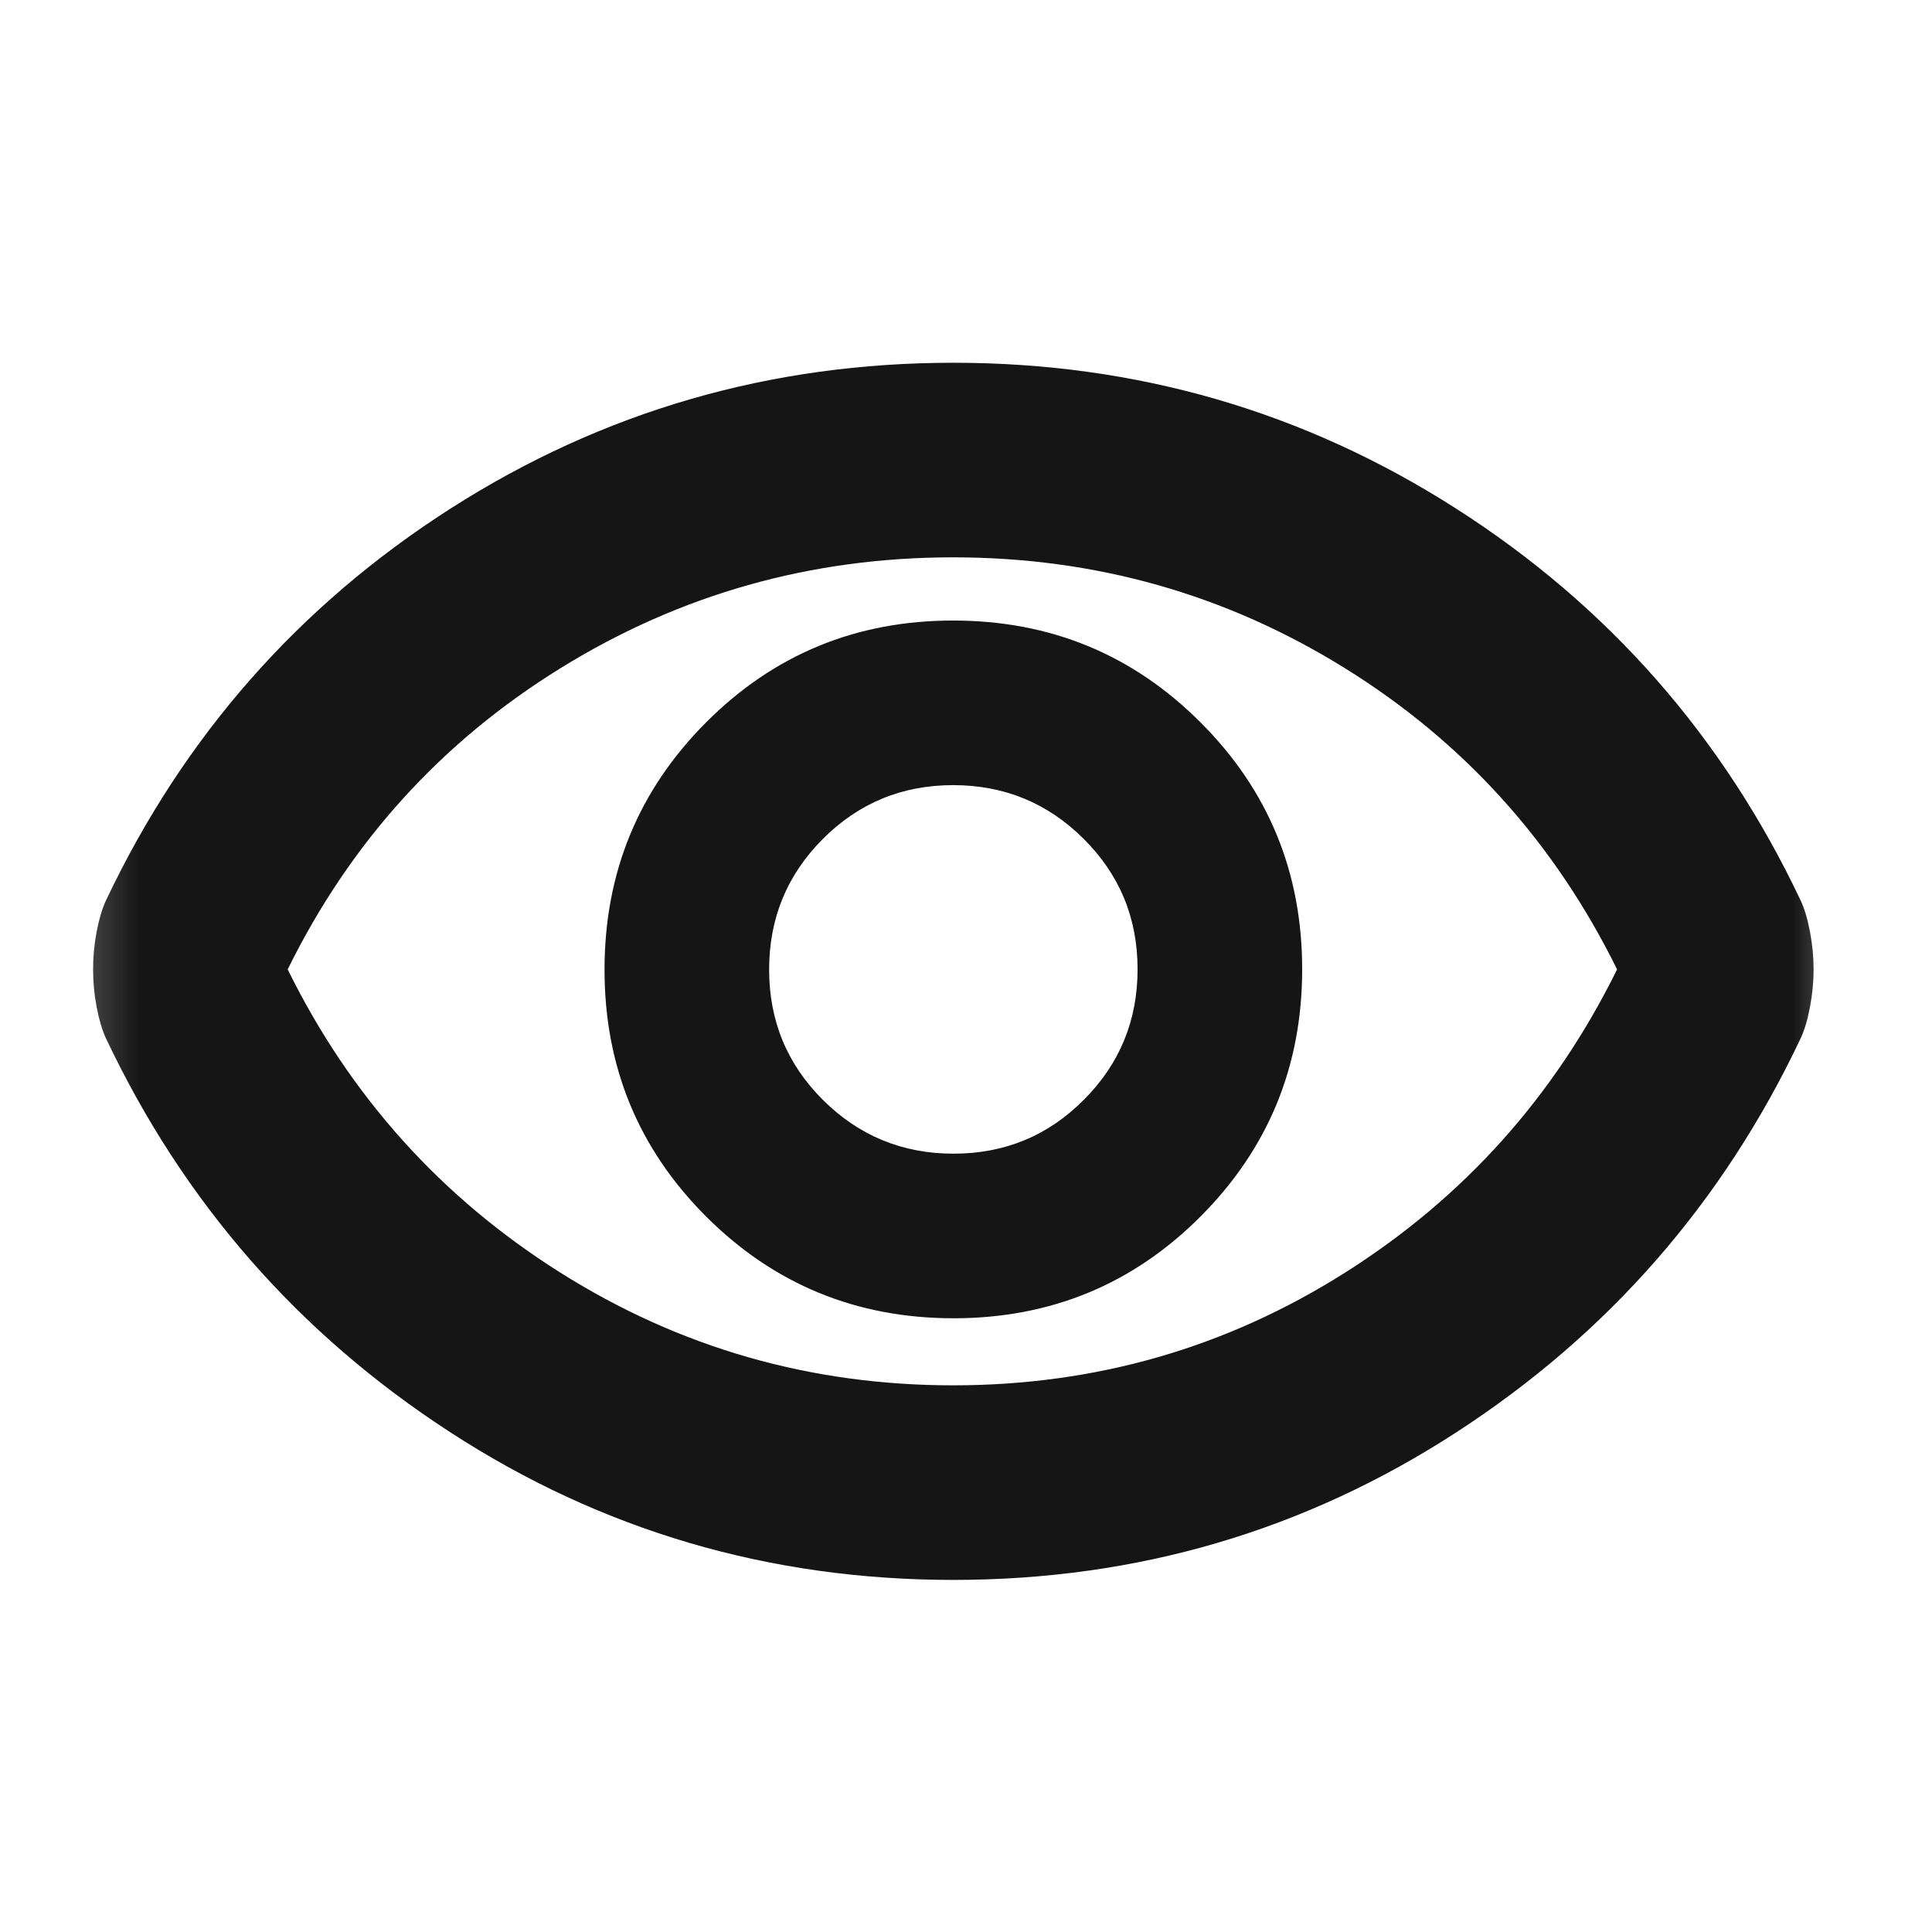 <svg width="21" height="21" viewBox="0 0 21 21" fill="none" xmlns="http://www.w3.org/2000/svg">
<mask id="mask0_63_336" style="mask-type:alpha" maskUnits="userSpaceOnUse" x="0" y="0" width="21" height="21">
<rect x="0.362" y="0.975" width="20" height="20" fill="#D9D9D9"/>
</mask>
<g mask="url(#mask0_63_336)">
<path d="M10.365 14.329C11.419 14.329 12.314 13.96 13.05 13.222C13.786 12.484 14.154 11.588 14.154 10.535C14.154 9.481 13.785 8.586 13.047 7.85C12.31 7.113 11.414 6.745 10.36 6.745C9.306 6.745 8.411 7.114 7.675 7.852C6.939 8.59 6.571 9.486 6.571 10.54C6.571 11.593 6.939 12.488 7.677 13.225C8.415 13.961 9.311 14.329 10.365 14.329ZM10.364 12.54C9.809 12.54 9.336 12.345 8.945 11.956C8.555 11.567 8.36 11.095 8.36 10.539C8.36 9.983 8.554 9.51 8.943 9.12C9.332 8.73 9.804 8.534 10.36 8.534C10.916 8.534 11.389 8.729 11.779 9.118C12.17 9.507 12.365 9.979 12.365 10.535C12.365 11.091 12.171 11.564 11.781 11.954C11.393 12.345 10.92 12.54 10.364 12.54ZM10.362 17.173C8.363 17.173 6.539 16.637 4.891 15.566C3.243 14.496 1.996 13.069 1.151 11.285C1.109 11.194 1.076 11.08 1.05 10.944C1.024 10.807 1.012 10.672 1.012 10.537C1.012 10.402 1.024 10.267 1.05 10.13C1.076 9.994 1.109 9.88 1.151 9.789C1.996 8.006 3.245 6.585 4.897 5.528C6.55 4.471 8.372 3.943 10.362 3.943C12.353 3.943 14.175 4.471 15.827 5.528C17.48 6.585 18.729 8.006 19.573 9.789C19.615 9.88 19.649 9.994 19.674 10.13C19.7 10.267 19.713 10.402 19.713 10.537C19.713 10.672 19.7 10.807 19.674 10.944C19.649 11.08 19.615 11.194 19.573 11.285C18.729 13.069 17.482 14.496 15.834 15.566C14.185 16.637 12.362 17.173 10.362 17.173ZM10.36 15.058C11.909 15.058 13.329 14.65 14.62 13.833C15.911 13.017 16.896 11.918 17.577 10.537C16.896 9.156 15.91 8.064 14.617 7.262C13.324 6.459 11.905 6.058 10.359 6.058C8.814 6.058 7.392 6.459 6.094 7.262C4.796 8.064 3.807 9.156 3.127 10.537C3.807 11.918 4.796 13.017 6.091 13.833C7.387 14.65 8.81 15.058 10.36 15.058Z" fill="#151515"/>
</g>
</svg>
